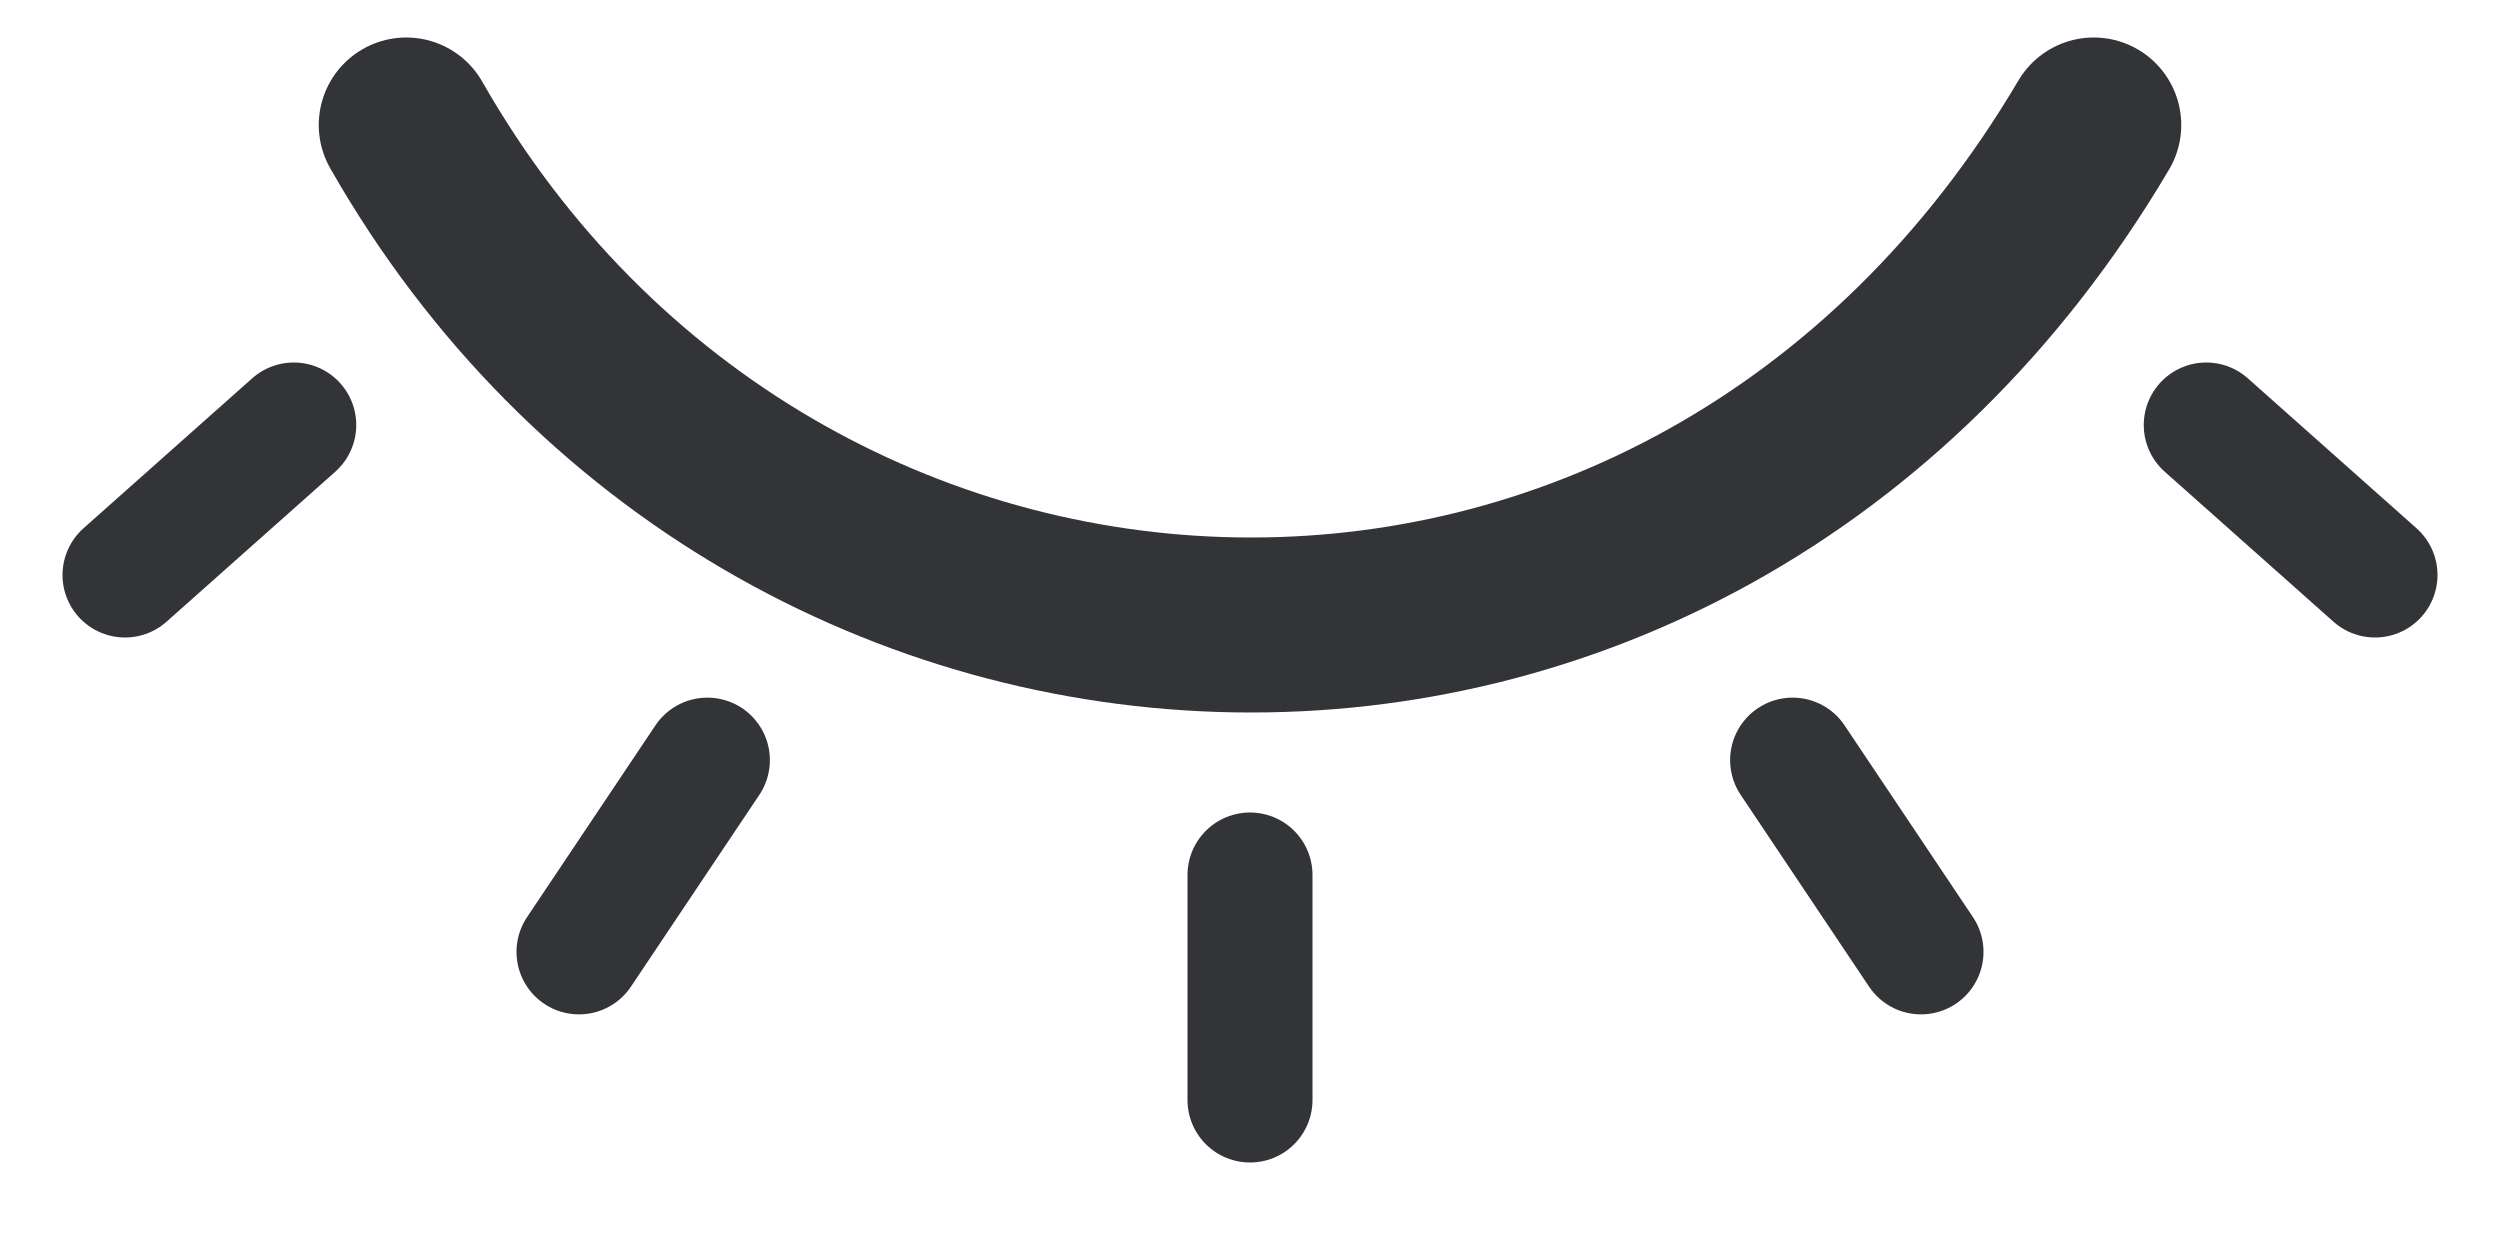<svg width="20" height="10" viewBox="0 0 20 10" fill="none" xmlns="http://www.w3.org/2000/svg">
<path d="M3.25 1C6.194 6.164 13.502 6.5 16.75 1" stroke="#333437" stroke-width="1.4" stroke-linecap="round"/>
<path d="M10 7V8.8" stroke="#333437" stroke-linecap="round"/>
<path d="M14.341 6.081L15.368 7.615" stroke="#333437" stroke-linecap="round"/>
<path d="M17.65 3.4L19 4.6" stroke="#333437" stroke-linecap="round"/>
<path d="M5.659 6.081L4.632 7.615" stroke="#333437" stroke-linecap="round"/>
<path d="M2.35 3.4L1 4.6" stroke="#333437" stroke-linecap="round"/>
</svg>
